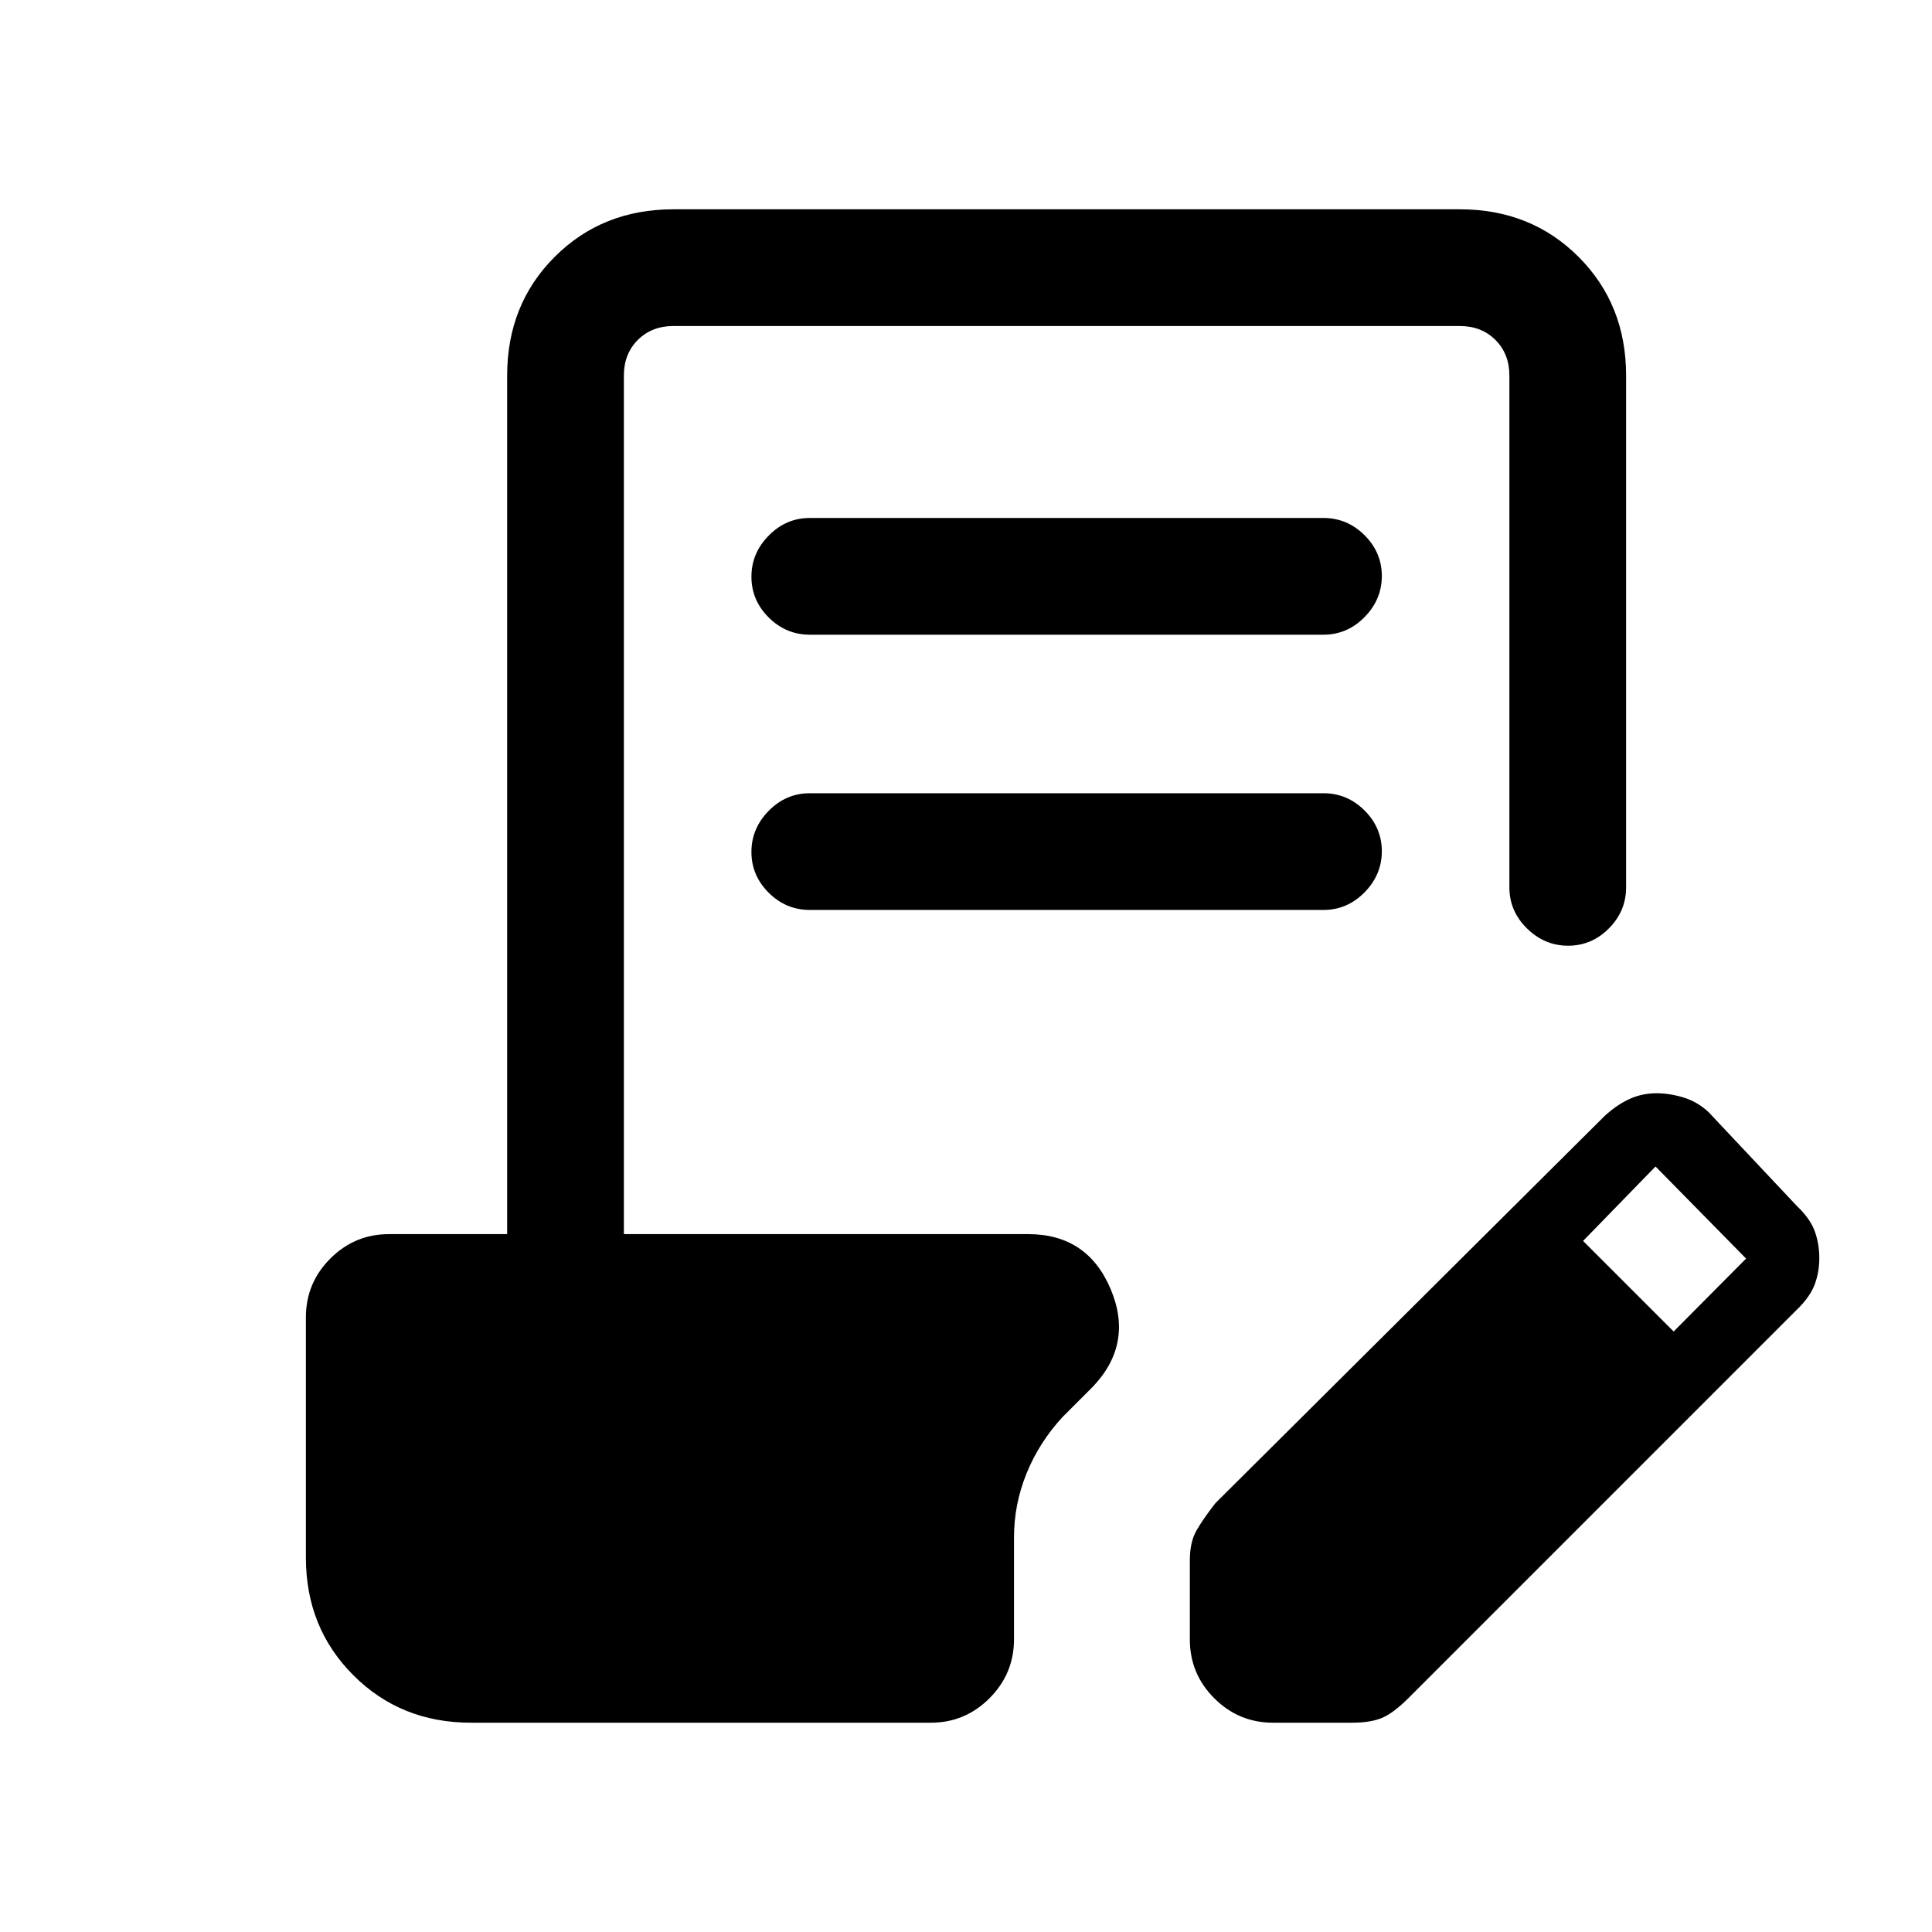 <svg xmlns="http://www.w3.org/2000/svg" height="20" viewBox="0 -960 960 960" width="20"><path d="M234-104q-34.85 0-58.42-23.58Q152-151.15 152-186v-119.46q0-17.03 12.14-29.17t29.17-12.14H252v-426.61q0-35.36 23.63-58.99Q299.26-856 334.62-856h390.76q35.36 0 58.99 23.63Q808-808.74 808-773.38v254.3q0 11.8-8.55 20.4-8.54 8.6-20.27 8.6-11.72 0-20.45-8.6-8.73-8.6-8.73-20.4v-254.3q0-10.77-6.92-17.7-6.93-6.92-17.7-6.92H334.62q-10.77 0-17.7 6.92-6.92 6.93-6.92 17.7v426.61h200.92q29.37 0 40.92 27.23 11.54 27.23-8.84 48.62l-15 15q-11.69 12.69-17.92 28.06-6.23 15.36-6.23 31.8v50.63q0 17.05-12.14 29.24Q479.57-104 462.54-104H234Zm357.23-41.31v-39.35q0-9.03 3.23-14.72 3.23-5.7 9.46-13.7l193.62-192.61q6.18-5.57 12.35-8.32 6.17-2.76 13.23-2.76 6.43 0 13.32 2.08 6.89 2.07 12.48 7.23l44 46.77q6.51 6.18 8.8 12.43Q904-342 904-334.86q0 7.15-2.37 13.31-2.37 6.15-8.71 12.24L699.95-116.33q-7.64 7.64-13.33 9.98-5.7 2.35-14.73 2.35h-39.35q-17.03 0-29.17-12.14t-12.14-29.17Zm240.39-153.07 36-36.24-45-45.76-36 37 45 45ZM402.38-565.85h255.24q11.8 0 20.4 8.55 8.6 8.55 8.6 20.27 0 11.72-8.6 20.45-8.6 8.73-20.4 8.73H402.38q-11.8 0-20.4-8.54-8.6-8.55-8.6-20.27 0-11.72 8.6-20.46 8.6-8.73 20.4-8.73Zm0-136.77h255.24q11.8 0 20.4 8.55 8.6 8.55 8.6 20.27 0 11.72-8.6 20.45-8.6 8.73-20.4 8.73H402.38q-11.8 0-20.4-8.54-8.6-8.55-8.6-20.27 0-11.72 8.6-20.45 8.6-8.74 20.4-8.74Z"/></svg>